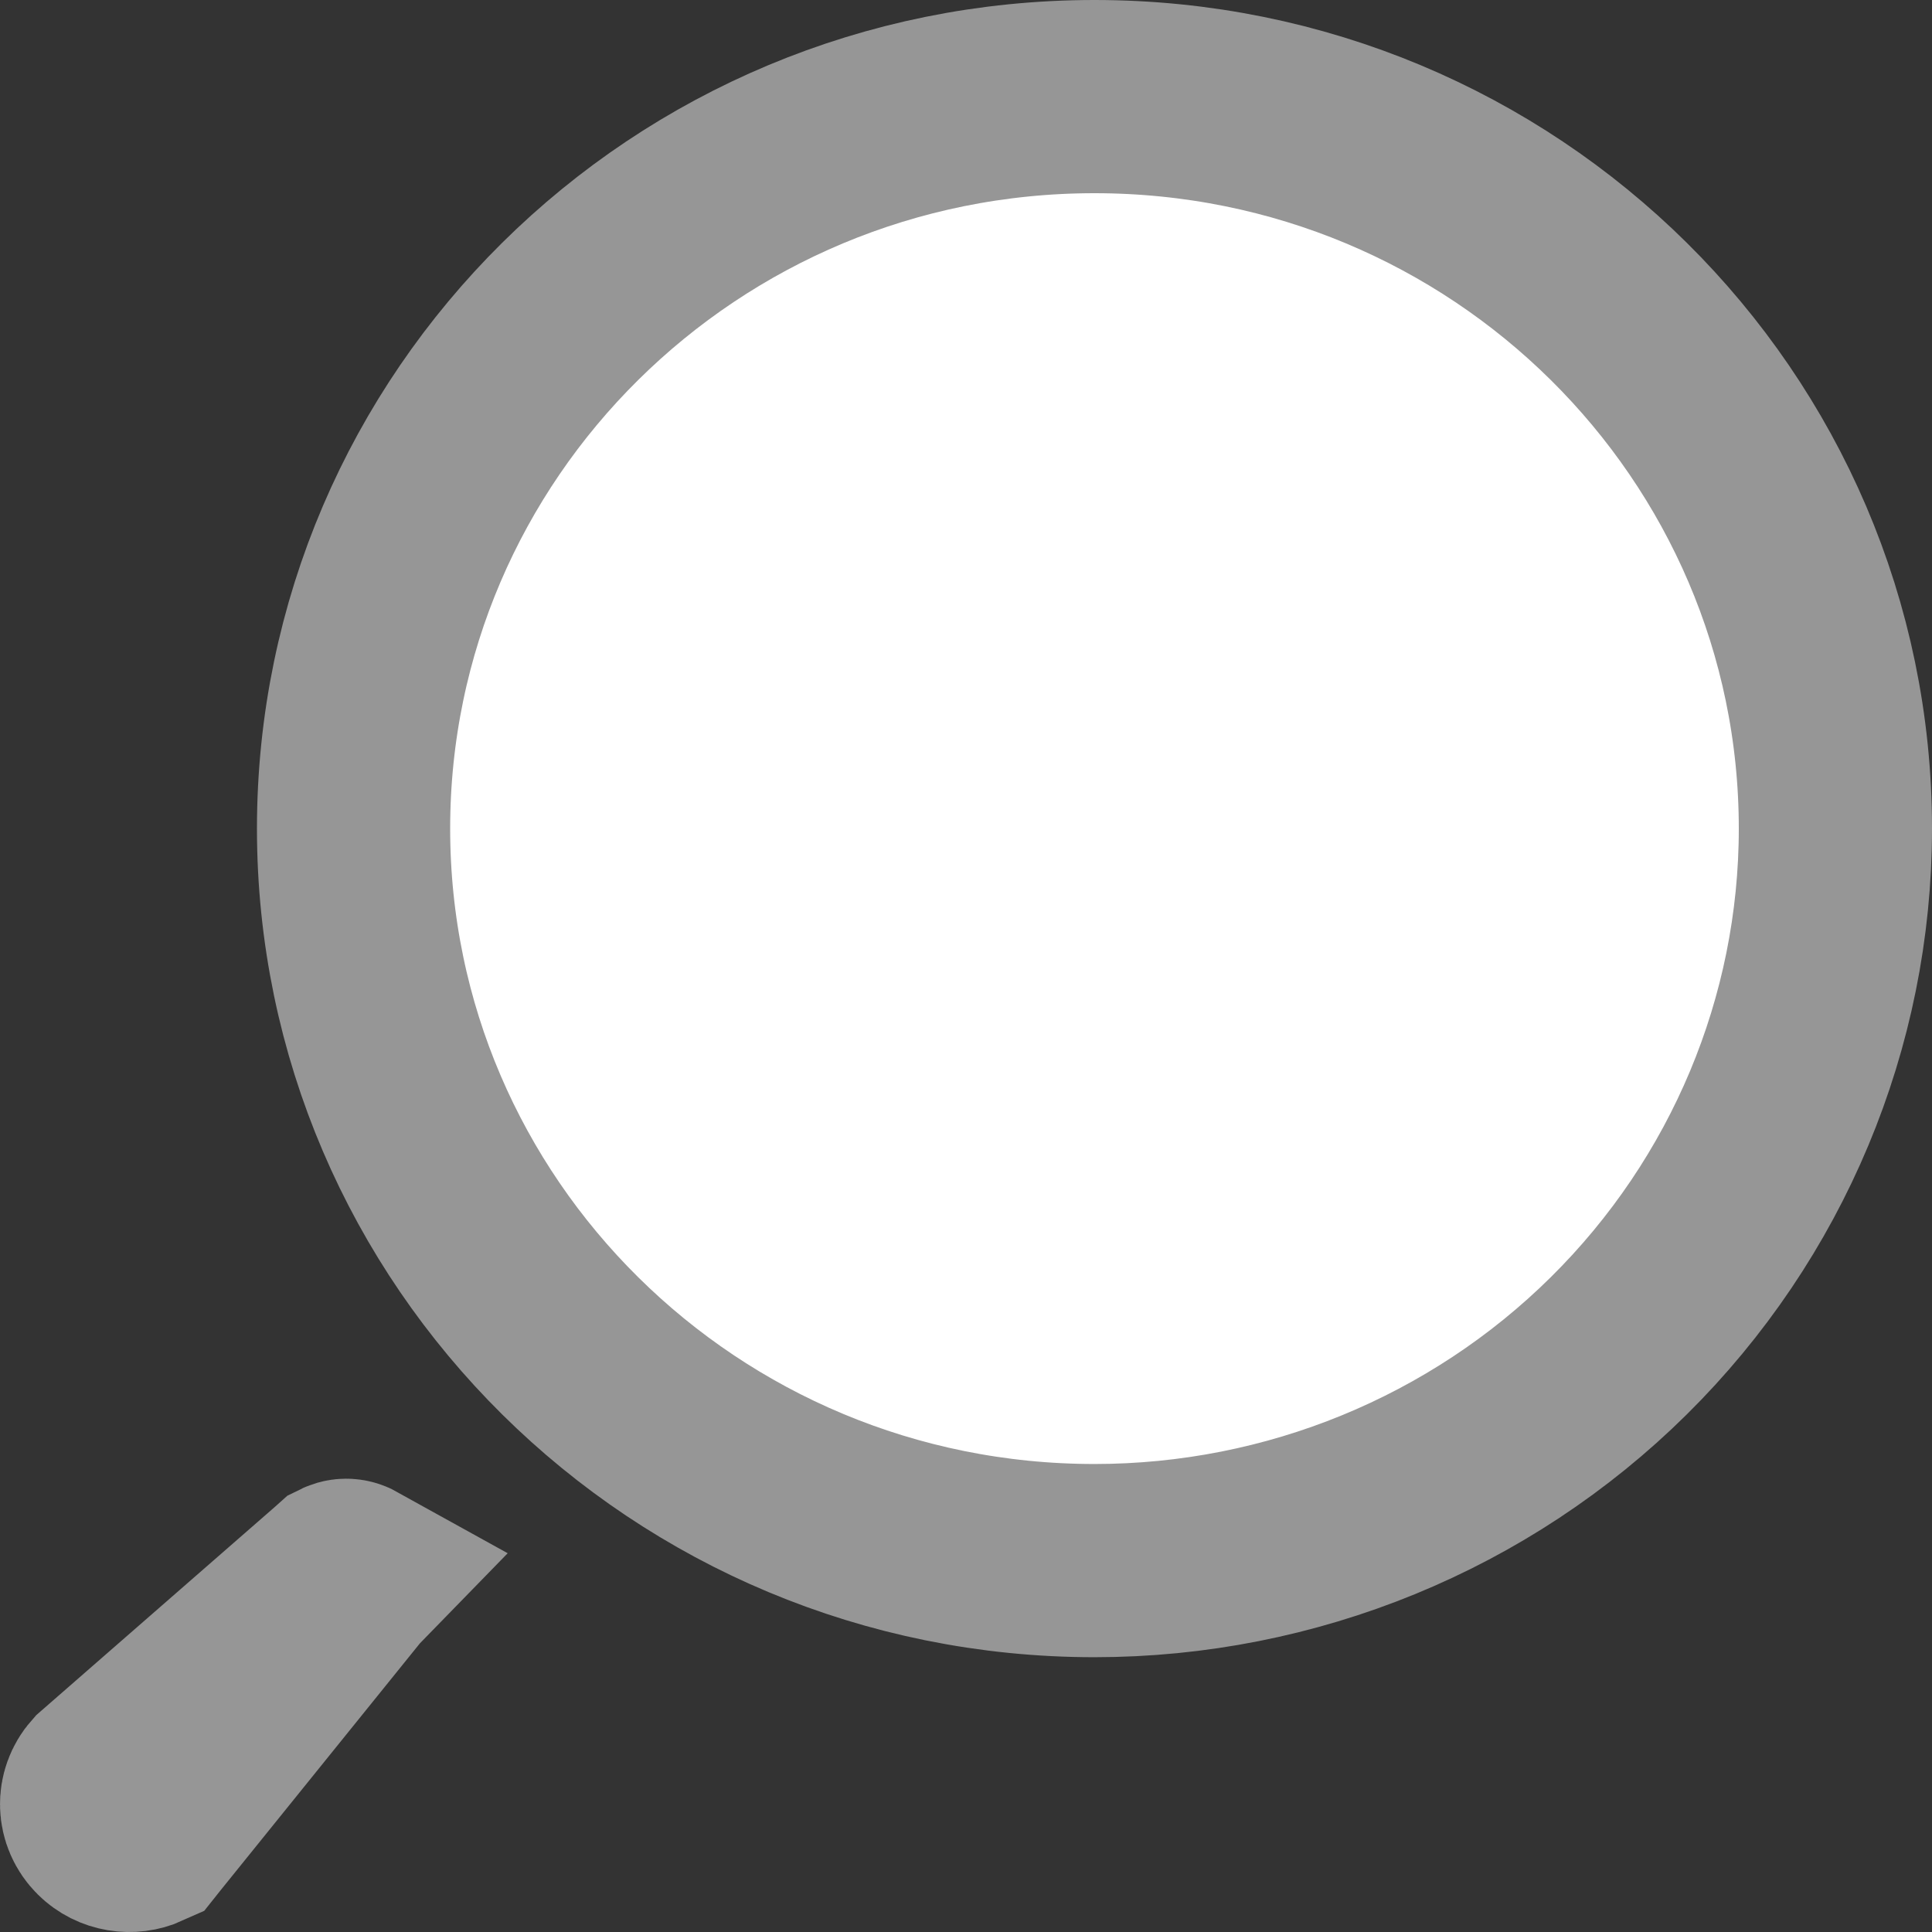 <svg width="30" height="30" viewBox="0 0 30 30" fill="none" xmlns="http://www.w3.org/2000/svg">
<rect x="0" y="0" width="30" height="30" fill="#333333" stroke="none"/>
<path d="M5.375 24.461C5.399 24.461 5.421 24.468 5.439 24.478L5.4 24.518L5.351 24.578L2.258 28.41L2.223 28.454C2.033 28.54 1.798 28.506 1.643 28.352C1.46 28.171 1.453 27.889 1.621 27.7L5.218 24.561L5.218 24.561L5.227 24.554L5.313 24.477C5.331 24.468 5.352 24.461 5.375 24.461ZM28.5 12.867C28.5 15.876 27.292 18.765 25.136 20.898C22.98 23.032 20.052 24.233 16.995 24.233C10.626 24.233 5.49 19.129 5.49 12.867C5.49 6.604 10.626 1.5 16.995 1.5C23.364 1.5 28.5 6.604 28.5 12.867Z" fill="white" stroke="#969696" stroke-width="3"/>
</svg>
